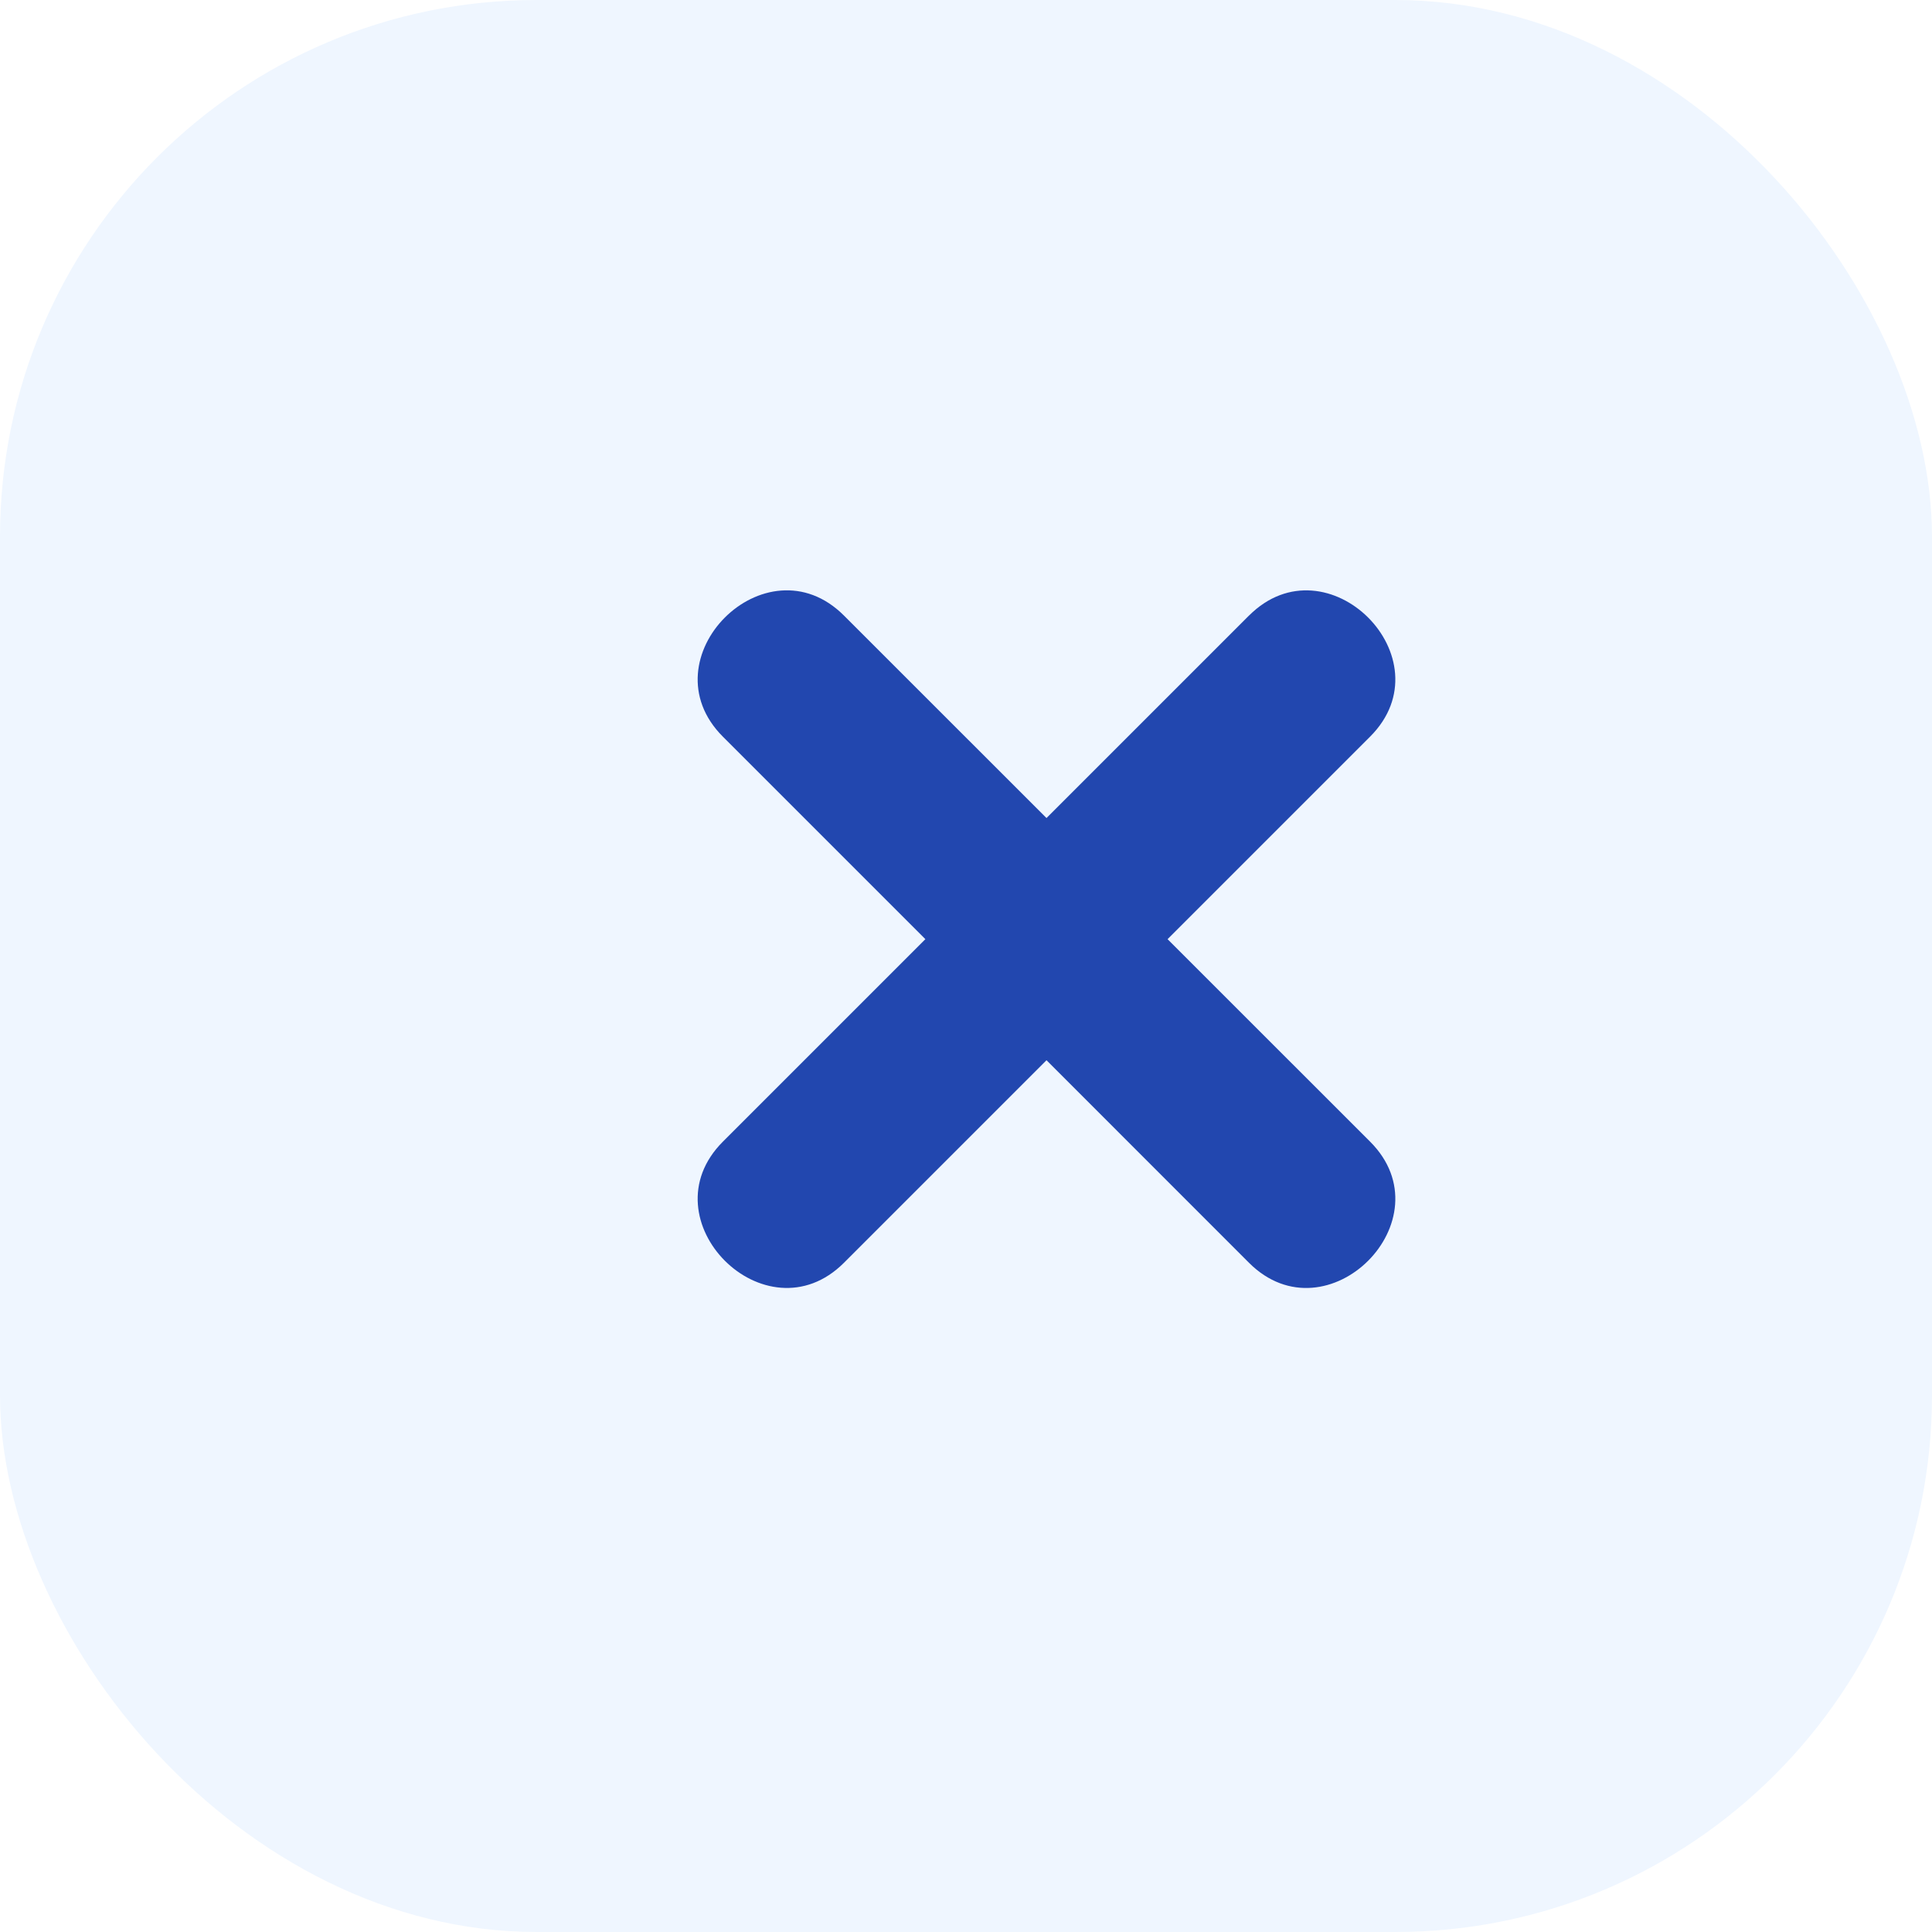 <svg width="36" height="36" viewBox="0 0 36 36" fill="none" xmlns="http://www.w3.org/2000/svg">
<g filter="url(#filter0_b_226_893)">
<rect width="36" height="36" rx="10" fill="#EFF6FF"/>
<path d="M23.273 11.47L19.5 15.243C18.242 13.986 16.984 12.728 15.726 11.47C14.271 10.015 12.015 12.271 13.47 13.727C14.728 14.984 15.986 16.242 17.243 17.5C15.986 18.758 14.728 20.016 13.47 21.273C12.015 22.728 14.271 24.984 15.726 23.53C16.984 22.272 18.242 21.014 19.5 19.756L23.273 23.53C24.729 24.985 26.985 22.728 25.53 21.273C24.272 20.015 23.014 18.758 21.756 17.5C23.014 16.242 24.272 14.983 25.53 13.726C26.985 12.271 24.729 10.015 23.273 11.471" fill="#2247AF"/>
</g>
<defs>
<filter id="filter0_b_226_893" x="-5" y="-5" width="46" height="46" filterUnits="userSpaceOnUse" color-interpolation-filters="sRGB">
<feFlood flood-opacity="0" result="BackgroundImageFix"/>
<feGaussianBlur in="BackgroundImage" stdDeviation="2.5"/>
<feComposite in2="SourceAlpha" operator="in" result="effect1_backgroundBlur_226_893"/>
<feBlend mode="normal" in="SourceGraphic" in2="effect1_backgroundBlur_226_893" result="shape"/>
</filter>
</defs>
</svg>

